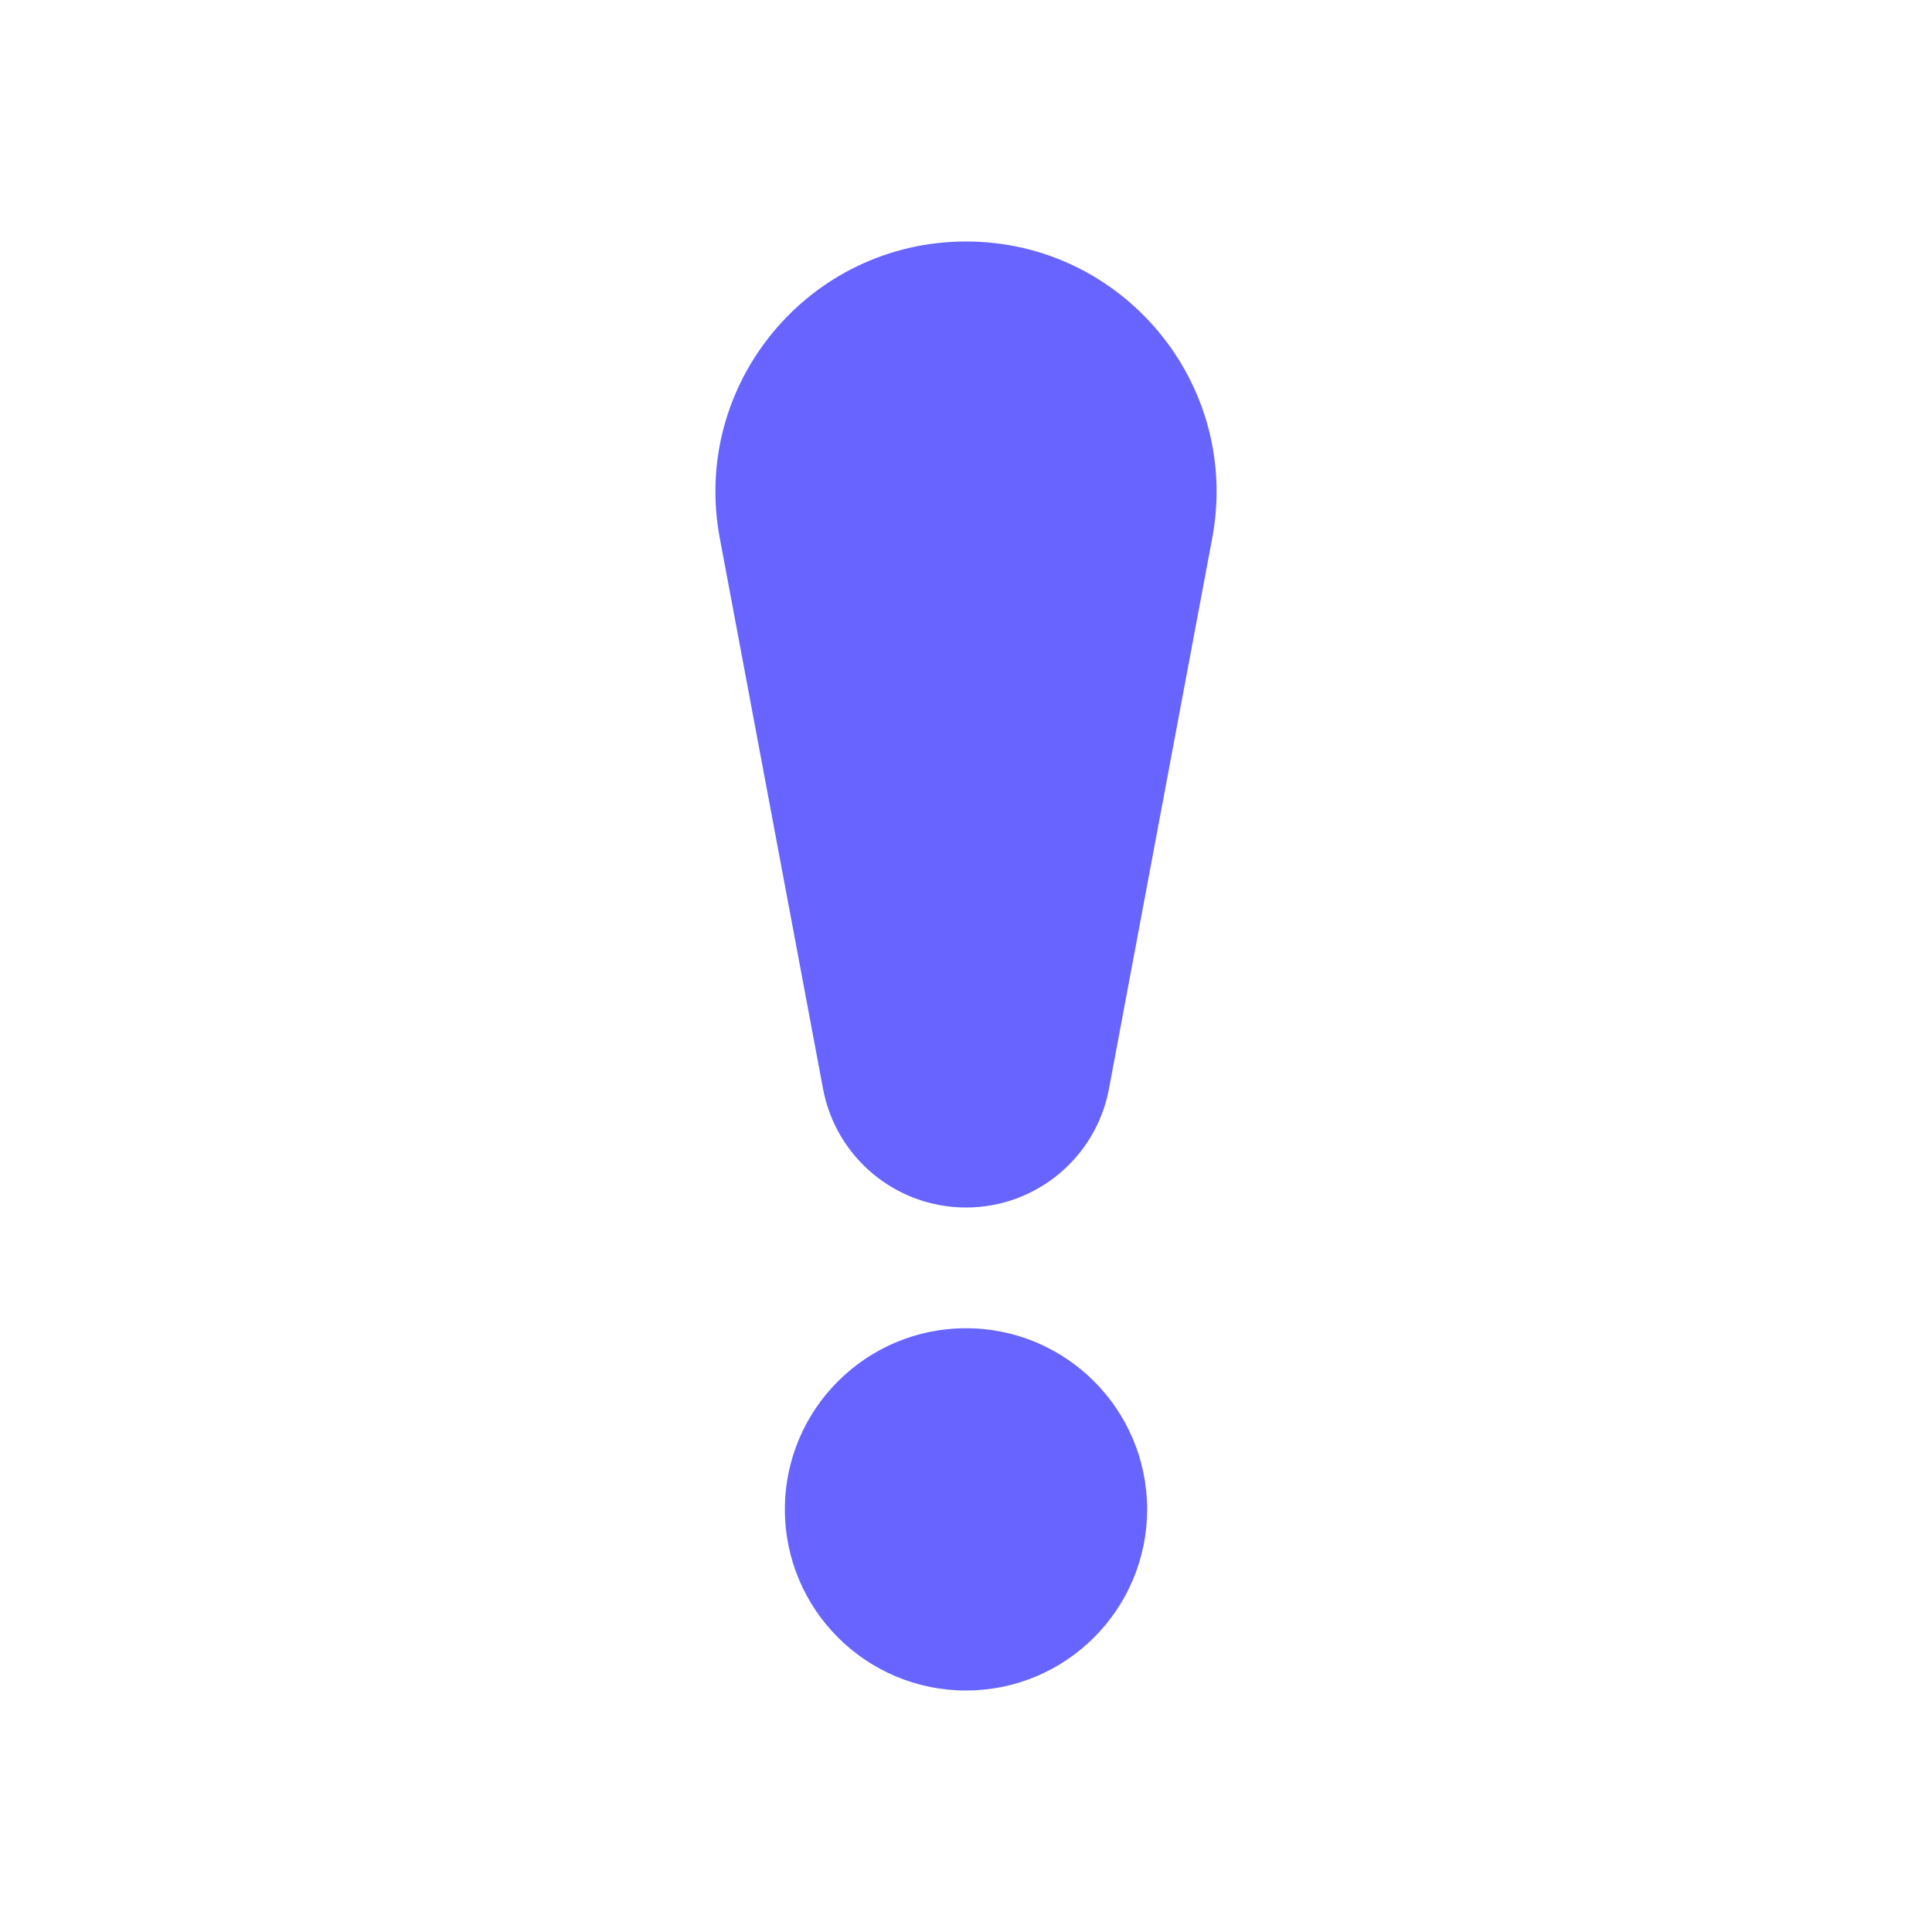 <svg xmlns="http://www.w3.org/2000/svg" viewBox="0 0 16 16" id="ExclamationMark"><path fill="#6764ff" d="M5.961,4.457 C5.721,3.18 6.701,2 8,2 C9.299,2 10.279,3.18 10.039,4.457 L9.184,9.017 C9.077,9.587 8.58,10 8,10 C7.42,10 6.923,9.587 6.816,9.017 L5.961,4.457 Z M9.5,12.5 C9.5,13.328 8.828,14 8,14 C7.172,14 6.5,13.328 6.5,12.5 C6.5,11.672 7.172,11 8,11 C8.828,11 9.5,11.672 9.5,12.5 Z" class="color212121 svgShape"></path></svg>